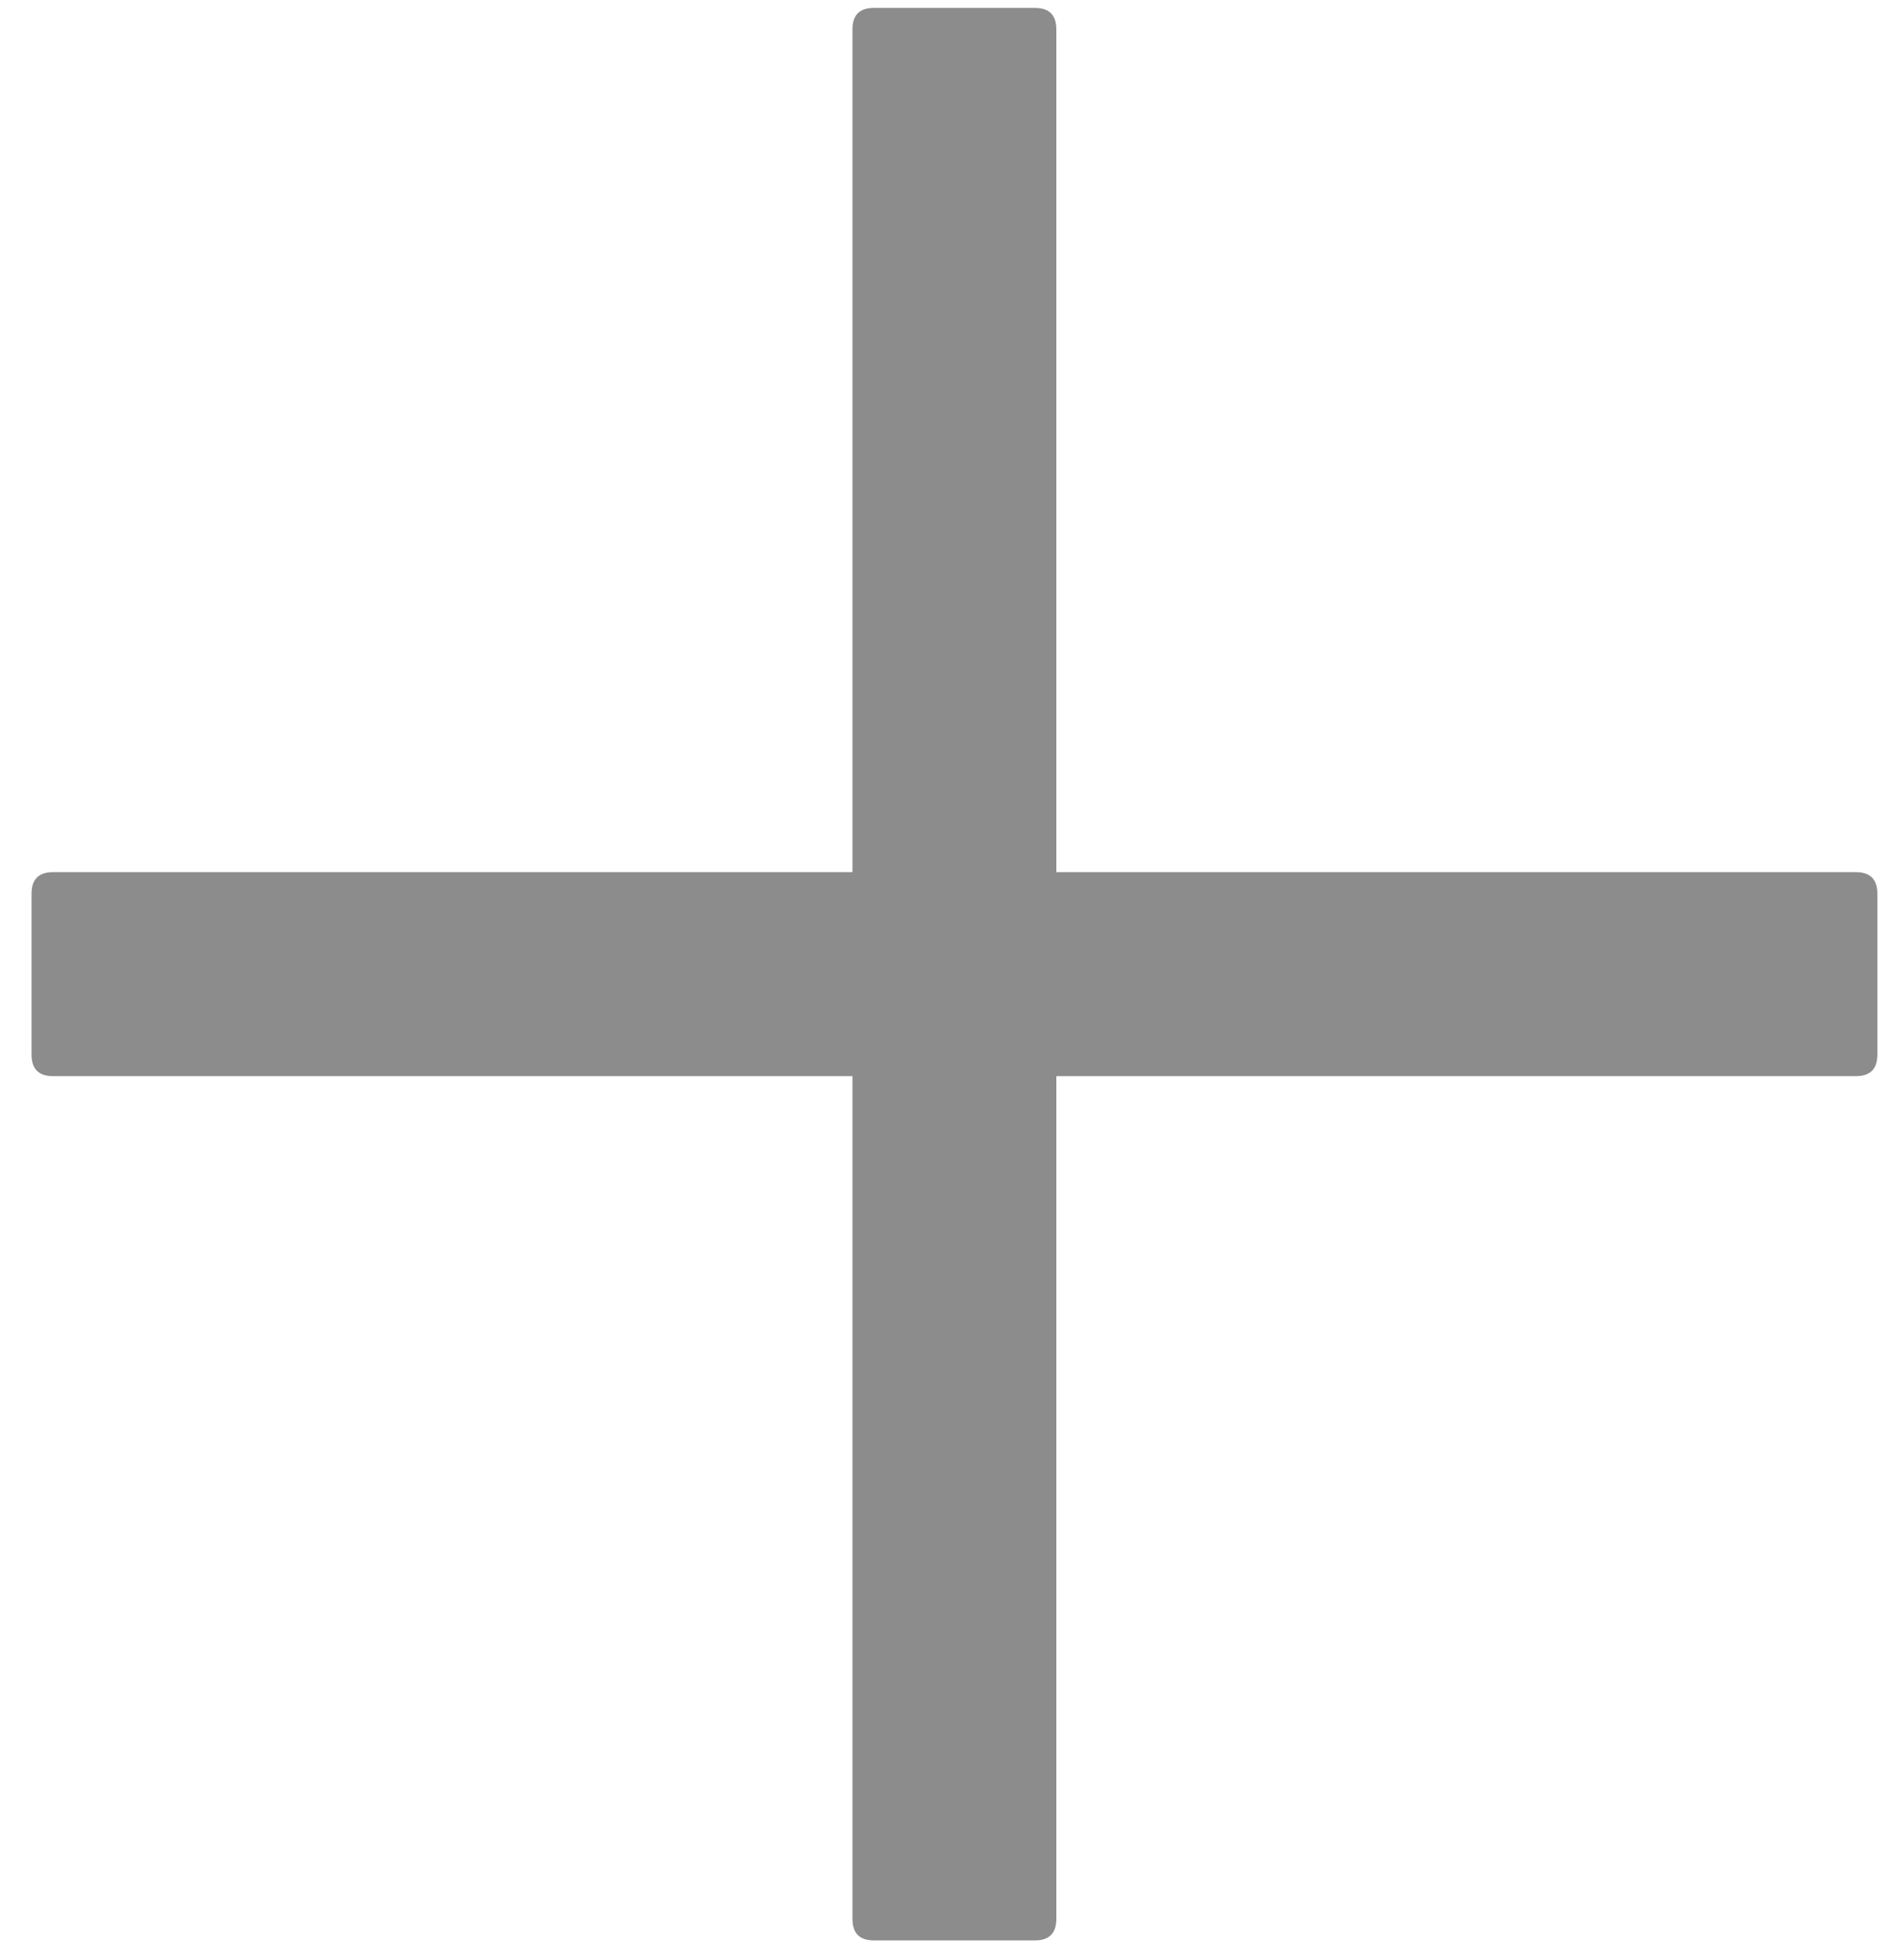 <svg width="50" height="51" viewBox="0 0 50 51" fill="none" xmlns="http://www.w3.org/2000/svg">
<path d="M27.176 0.207H22.949C22.573 0.207 22.386 0.395 22.386 0.771V22.892H1.393C1.017 22.892 0.829 23.08 0.829 23.456V27.683C0.829 28.059 1.017 28.247 1.393 28.247H22.386V50.368C22.386 50.744 22.573 50.932 22.949 50.932H27.176C27.552 50.932 27.74 50.744 27.74 50.368V28.247H48.736C49.112 28.247 49.3 28.059 49.3 27.683V23.456C49.3 23.08 49.112 22.892 48.736 22.892H27.74V0.771C27.74 0.395 27.552 0.207 27.176 0.207Z" fill="#8C8C8C"/>
</svg>
